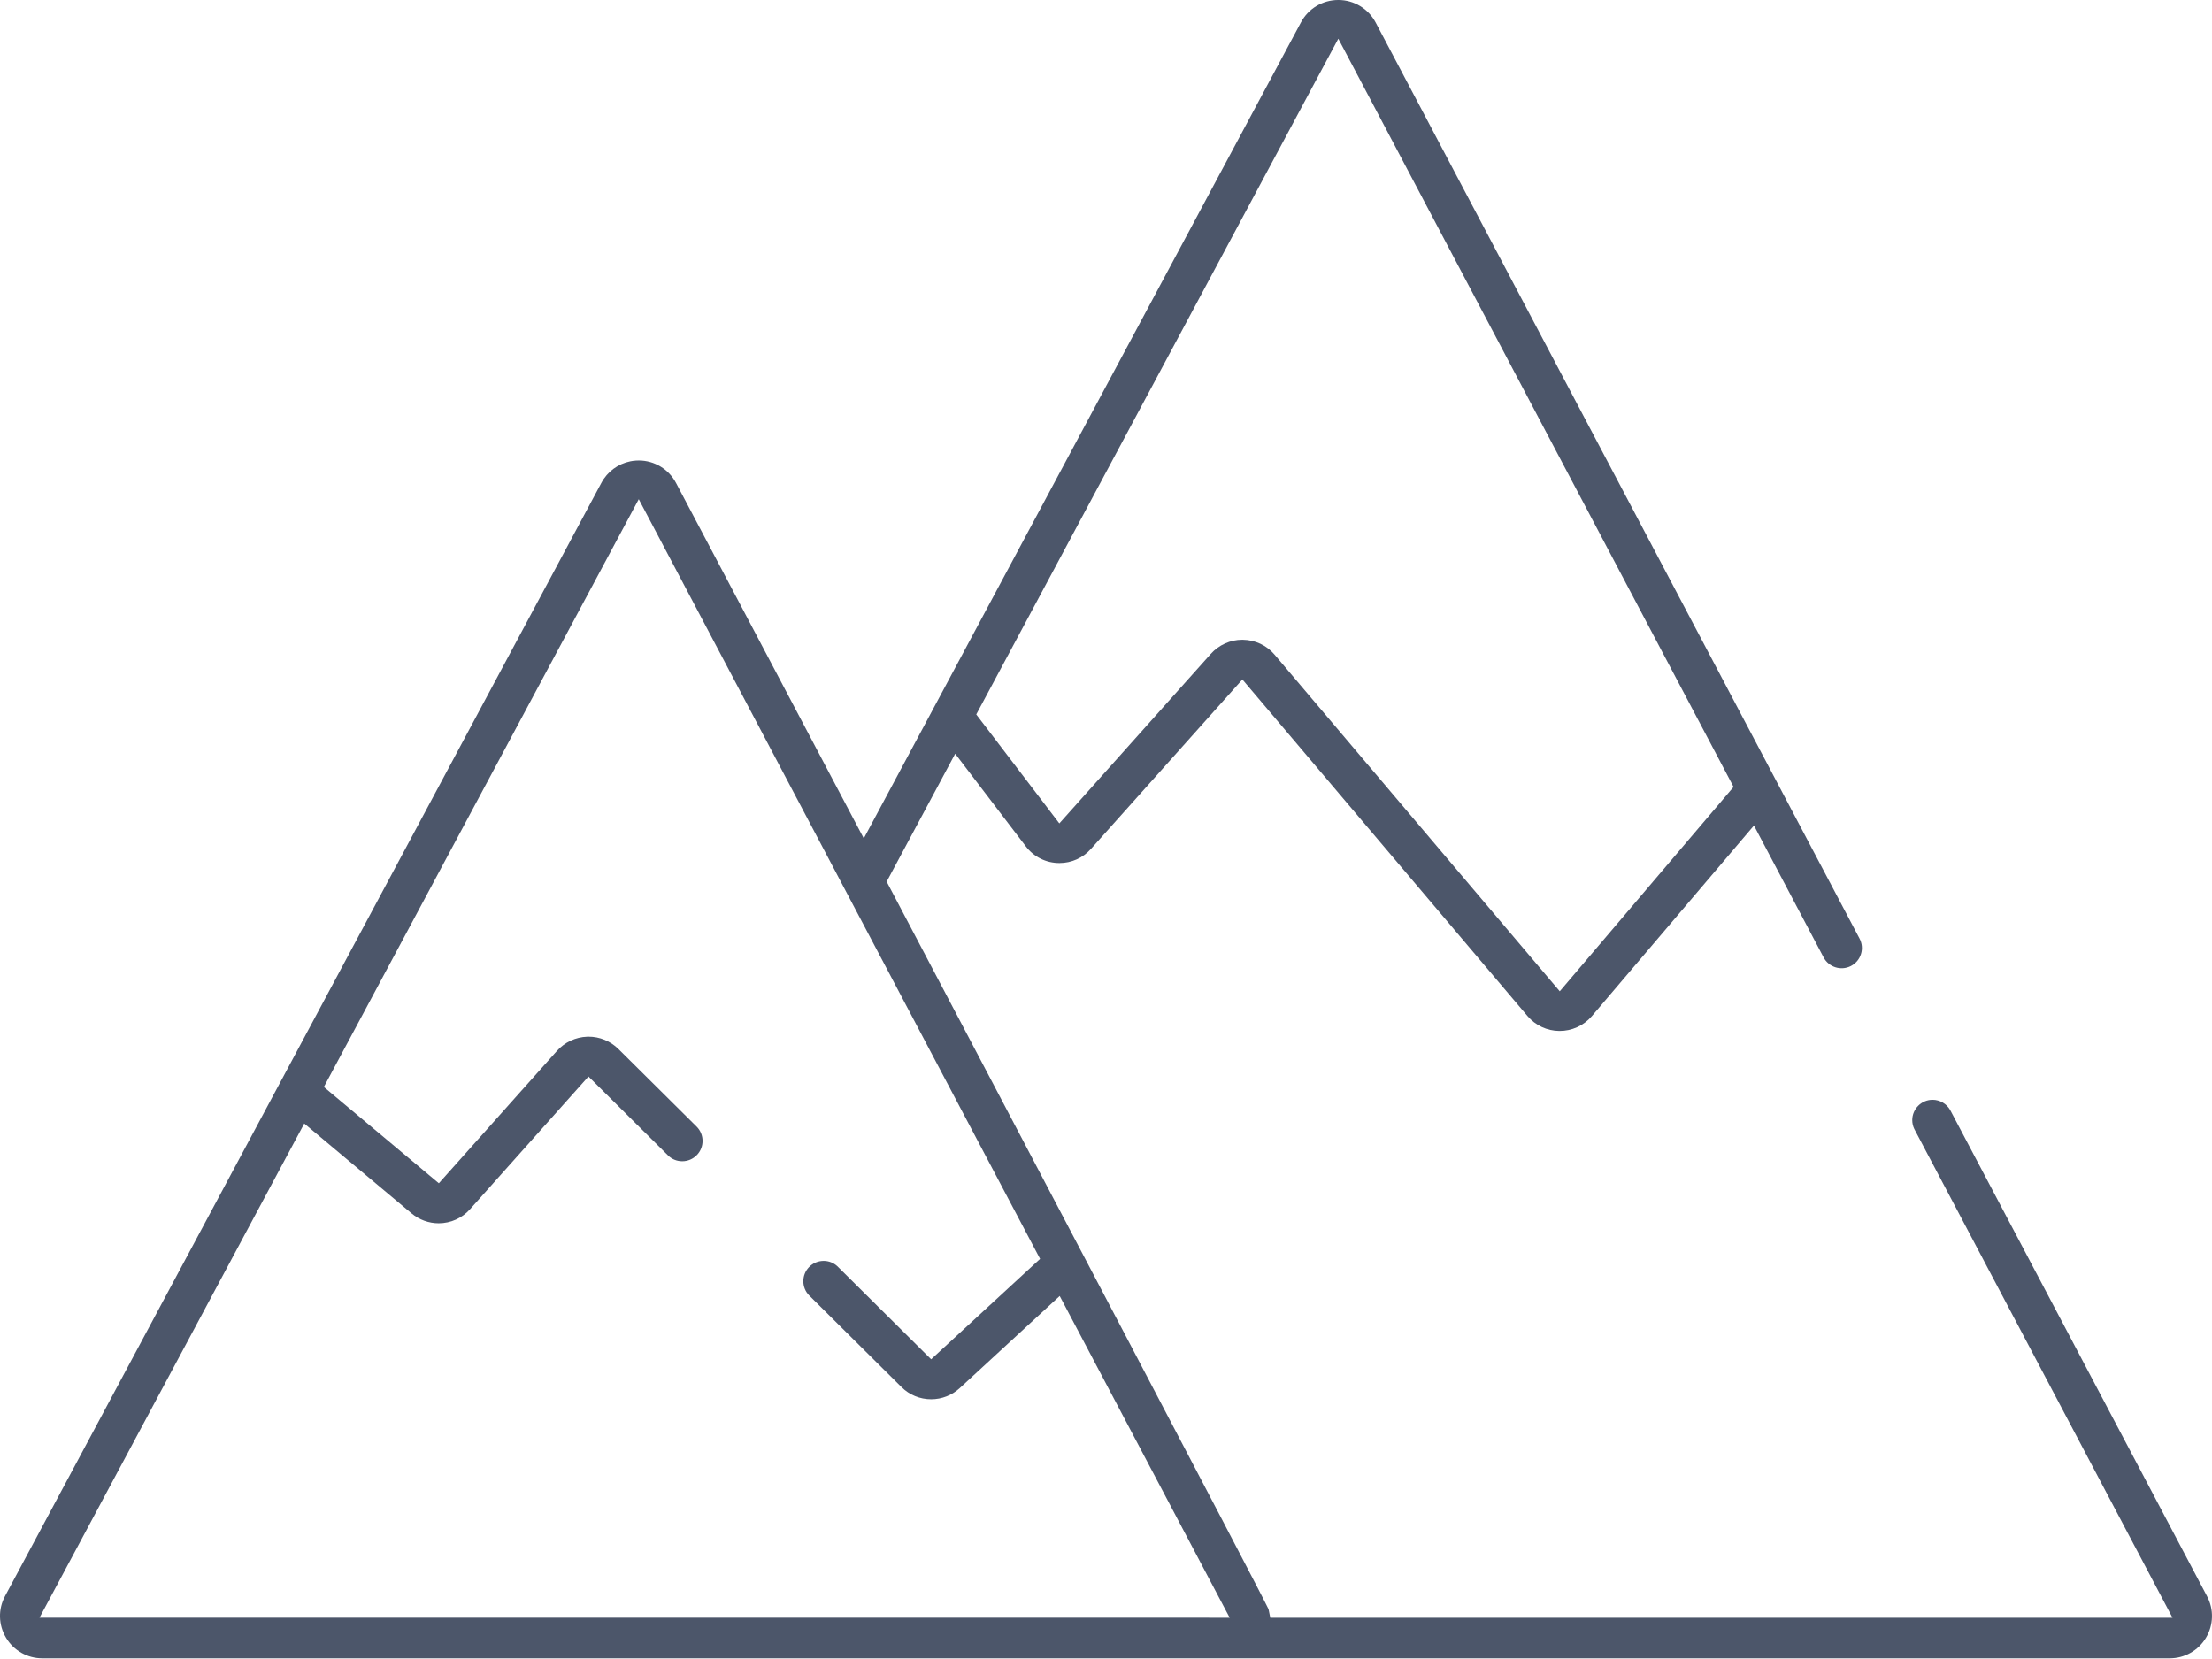 <svg clip-rule="evenodd" fill-rule="evenodd" stroke-linejoin="round" stroke-miterlimit="2" viewBox="0 0 256 192" xmlns="http://www.w3.org/2000/svg">
  <path
    d="m255.428 184.742-29.727-56.274c-.417-.733-1.199-1.188-2.042-1.188-1.289 0-2.35 1.061-2.35 2.35 0 .357.081.709.237 1.03l28.769 54.456 1.115 2.11h-104.418l-.201-.997c-1.489-3.086-29.196-55.736-43.838-83.519l-.356-.676.361-.674 6.513-12.157 1.056-1.971 1.356 1.778 6.819 8.943c.922 1.222 2.371 1.937 3.902 1.927 1.388 0 2.713-.595 3.634-1.632l16.425-18.38 1.102-1.232 1.068 1.261 31.925 37.688c.918 1.087 2.268 1.719 3.691 1.728 1.438.012 2.81-.61 3.749-1.7l17.398-20.456 1.375-1.618.991 1.879 7.074 13.39c.59 1.117 1.982 1.568 3.116 1.009l.059-.031c.555-.292.962-.784 1.147-1.384.184-.593.124-1.236-.169-1.783l-56-106.011c-.84-1.601-2.505-2.607-4.312-2.608h-.019c-1.812 0-3.46.99-4.31 2.58l-39.762 74.219-2.678 4.999-6.882 12.848-1.277 2.382-1.263-2.39-20.465-38.736c-.84-1.6-2.504-2.606-4.311-2.607-.068 0-.117.003-.166.006l-.039.003h-.121l-.044.007-.128.013c-.063.004-.125.01-.187.017l-.18.032-.115.019c-1.431.285-2.661 1.199-3.348 2.486l-13.86 25.873-23.311 43.514-31.847 59.454c-.818 1.513-.774 3.352.116 4.824.877 1.48 2.478 2.387 4.198 2.379h246.205c1.716.008 3.314-.894 4.193-2.368.889-1.466.939-3.299.132-4.812zm-142.006-102.875 1.148-2.141 39.038-72.866 1.277-2.381 1.263 2.39 44.026 83.34.454.862-.63.742-18.385 21.621-1.097 1.29-1.096-1.291-31.903-37.662c-.913-1.081-2.253-1.712-3.667-1.728l-.091-.001c-1.368 0-2.697.594-3.626 1.631l-16.371 18.322-1.161 1.298-1.056-1.385-7.999-10.489-.561-.736zm26.503 105.356h-135.355l1.135-2.119 28.671-53.518.836-1.559 1.356 1.136 11.056 9.26c.88.743 1.995 1.15 3.144 1.15 1.395 0 2.723-.598 3.643-1.641l12.683-14.215 1.009-1.131 1.077 1.067 8.168 8.103c.423.406 1 .637 1.61.637.645 0 1.247-.257 1.694-.722.879-.905.874-2.366-.01-3.266l-9.08-9.009c-.921-.911-2.167-1.422-3.463-1.418l-.137.003c-1.34.046-2.605.636-3.5 1.634l-12.746 14.289-.928 1.039-1.068-.894-11.342-9.5-.898-.75.552-1.032 34.615-64.613 1.277-2.381 1.263 2.39 44.668 84.553.517.979-.814.749-10.784 9.939-1.011.932-.977-.97-9.865-9.788c-.433-.408-1.007-.634-1.602-.63-.649 0-1.251.259-1.699.726-.87.906-.864 2.359.012 3.259l10.688 10.604c.921.921 2.144 1.424 3.446 1.424 1.229 0 2.413-.465 3.315-1.3l10.187-9.386 1.373-1.266.873 1.651 17.686 33.475 1.115 2.11h-2.39z"
    fill="#4c566a"
    fill-rule="nonzero"
  />
</svg>
